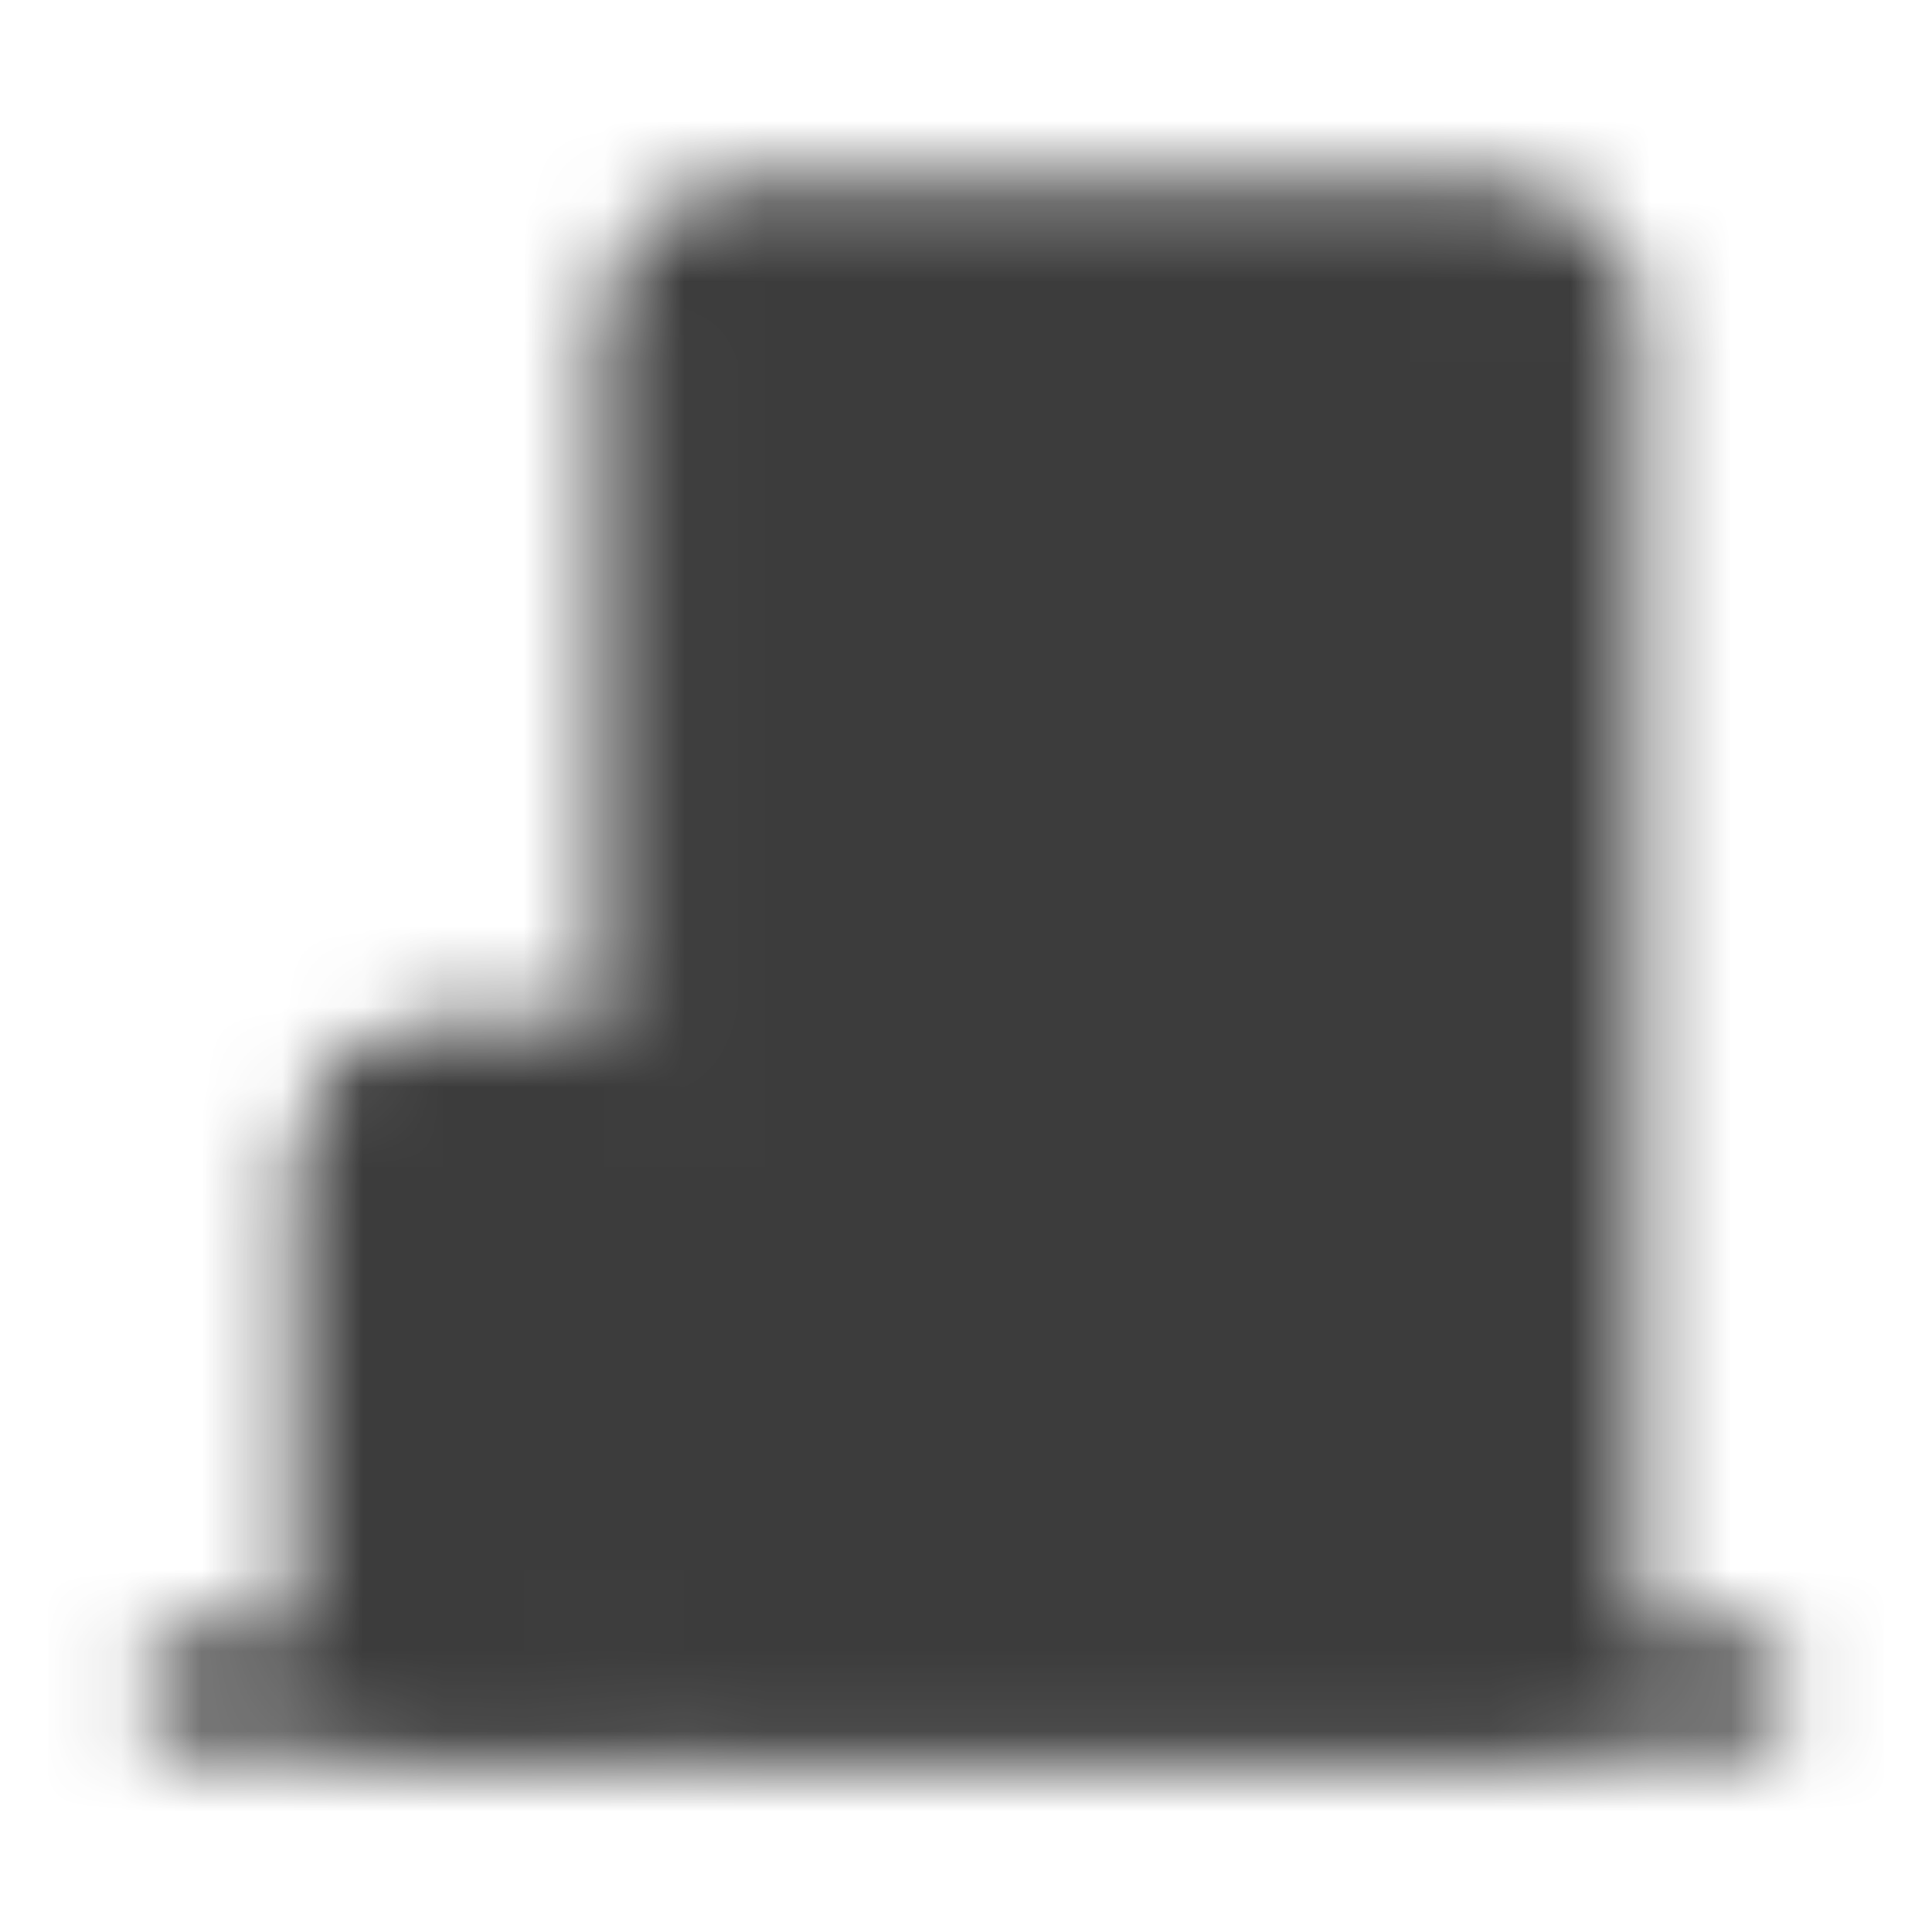 <svg width="24" height="24" viewBox="0 0 24 24" fill="none" xmlns="http://www.w3.org/2000/svg">
<mask id="mask0_336_7203" style="mask-type:luminance" maskUnits="userSpaceOnUse" x="1" y="2" width="22" height="20">
<path d="M2.5 21H21.5H2.5Z" fill="#1C1C1C"/>
<path d="M2.5 21H21.5" stroke="#1C1C1C" stroke-width="1.5" stroke-linecap="round" stroke-linejoin="round"/>
<path d="M7.25 13.421H5.35C4.825 13.421 4.4 13.845 4.4 14.368V20.053C4.4 20.576 4.825 21 5.35 21H7.25C7.775 21 8.2 20.576 8.2 20.053V14.368C8.2 13.845 7.775 13.421 7.25 13.421Z" fill="white" stroke="white" stroke-width="1.5" stroke-linejoin="round"/>
<path d="M6.3 17.211H6.775" stroke="black" stroke-width="1.5" stroke-linecap="square" stroke-linejoin="round"/>
<path d="M18.65 3H9.15C8.625 3 8.2 3.424 8.2 3.947V20.053C8.2 20.576 8.625 21 9.15 21H18.65C19.175 21 19.6 20.576 19.6 20.053V3.947C19.6 3.424 19.175 3 18.65 3Z" fill="white" stroke="white" stroke-width="1.5" stroke-linejoin="round"/>
<path d="M11.05 5.842H12.95V7.737H11.05V5.842ZM14.85 5.842H16.75V7.737H14.85V5.842ZM11.05 9.158H12.95V11.053H11.05V9.158ZM14.85 9.158H16.75V11.053H14.85V9.158ZM14.85 12.474H16.75V14.368H14.85V12.474ZM14.85 15.79H16.75V17.684H14.85V15.79Z" fill="black"/>
</mask>
<g mask="url(#mask0_336_7203)">
<path d="M0.6 1.105H23.4V23.842H0.6V1.105Z" fill="#3C3C3C"/>
</g>
</svg>
